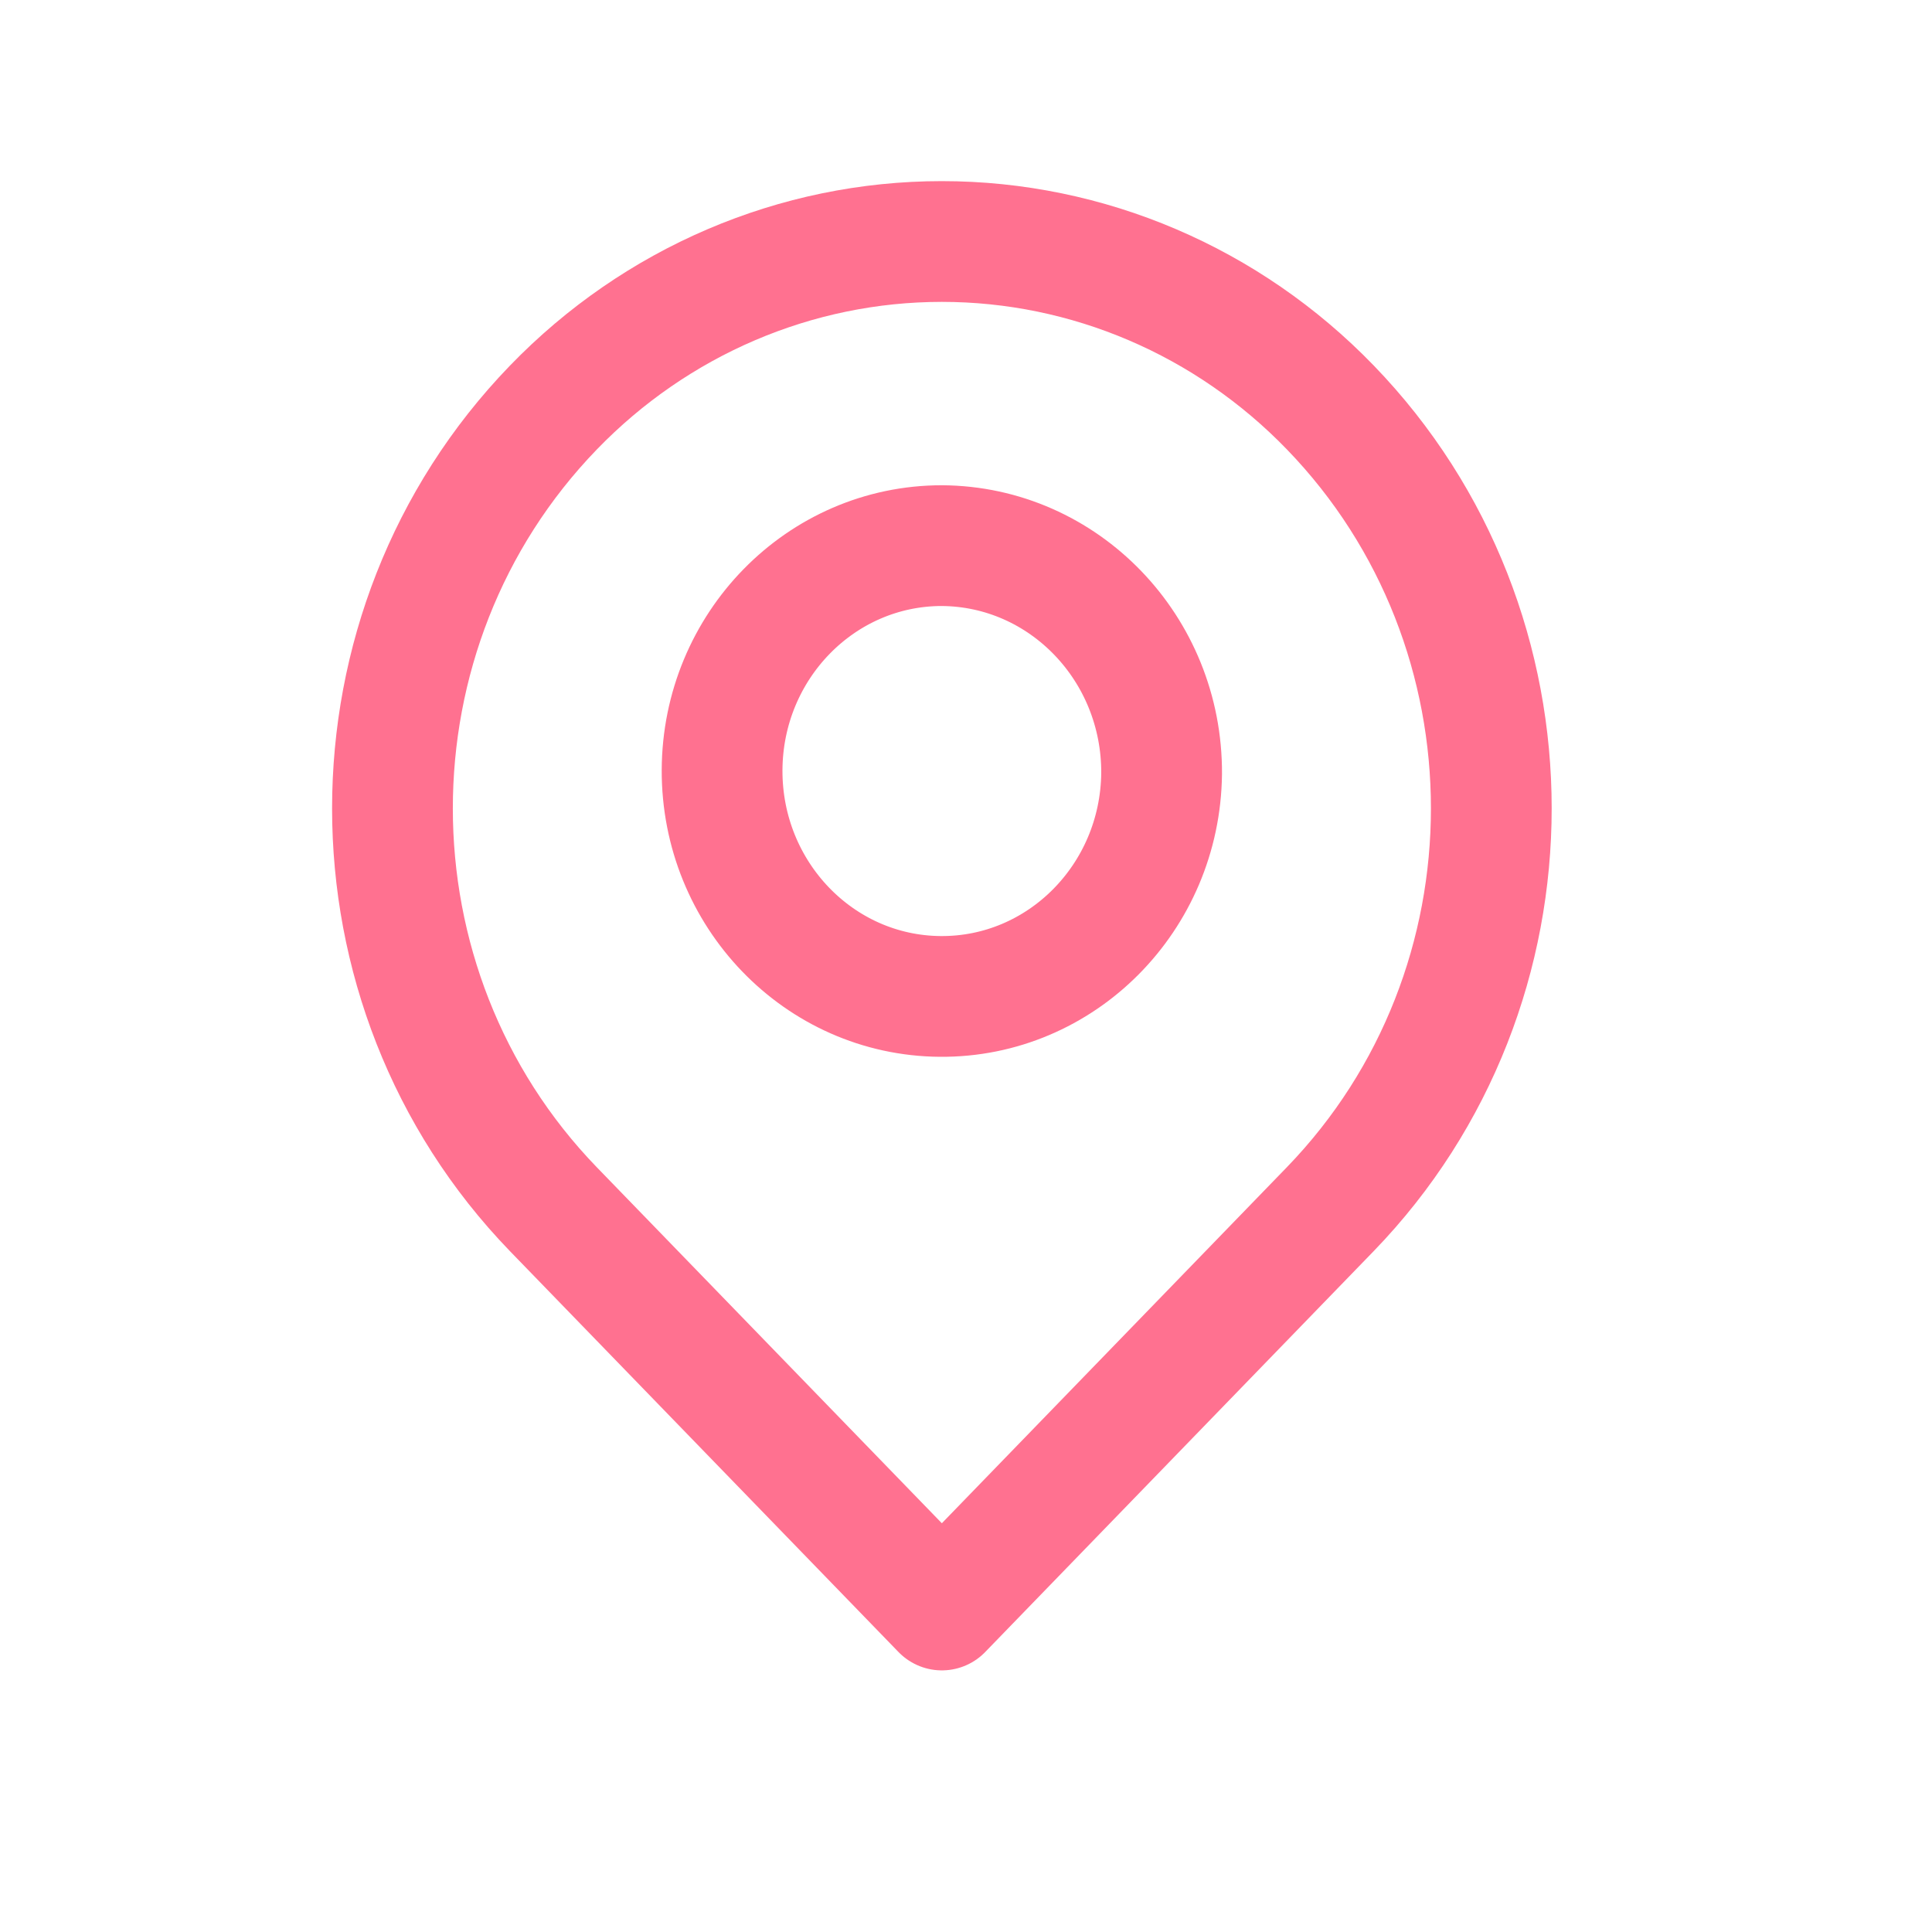 
<!-- Uploaded to: SVG Repo, www.svgrepo.com, Transformed by: SVG Repo Mixer Tools -->
<svg width="800px" height="800px" viewBox="0 0 24 24" fill="none" xmlns="http://www.w3.org/2000/svg">

<g id="SVGRepo_bgCarrier" stroke-width="0"/>

<g id="SVGRepo_tracerCarrier" stroke-linecap="round" stroke-linejoin="round"/>

<g id="SVGRepo_iconCarrier"> <path fill-rule="evenodd" clip-rule="evenodd" d="M16.526 5.062C19.192 7.819 19.192 12.264 16.526 15.02L11.7 20L6.874 15.021C4.209 12.265 4.209 7.82 6.874 5.063C8.15 3.743 9.887 3 11.7 3C13.512 3 15.25 3.742 16.526 5.062Z" stroke="#ff7190" stroke-width="1.5" stroke-linecap="round" stroke-linejoin="round"/> <path fill-rule="evenodd" clip-rule="evenodd" d="M14.43 9.611C14.412 11.153 13.182 12.39 11.679 12.378C10.175 12.366 8.965 11.109 8.97 9.567C8.976 8.025 10.197 6.778 11.7 6.778C13.217 6.787 14.439 8.056 14.43 9.611Z" stroke="#ff7190" stroke-width="1.5" stroke-linecap="round" stroke-linejoin="round"/> </g>

</svg>